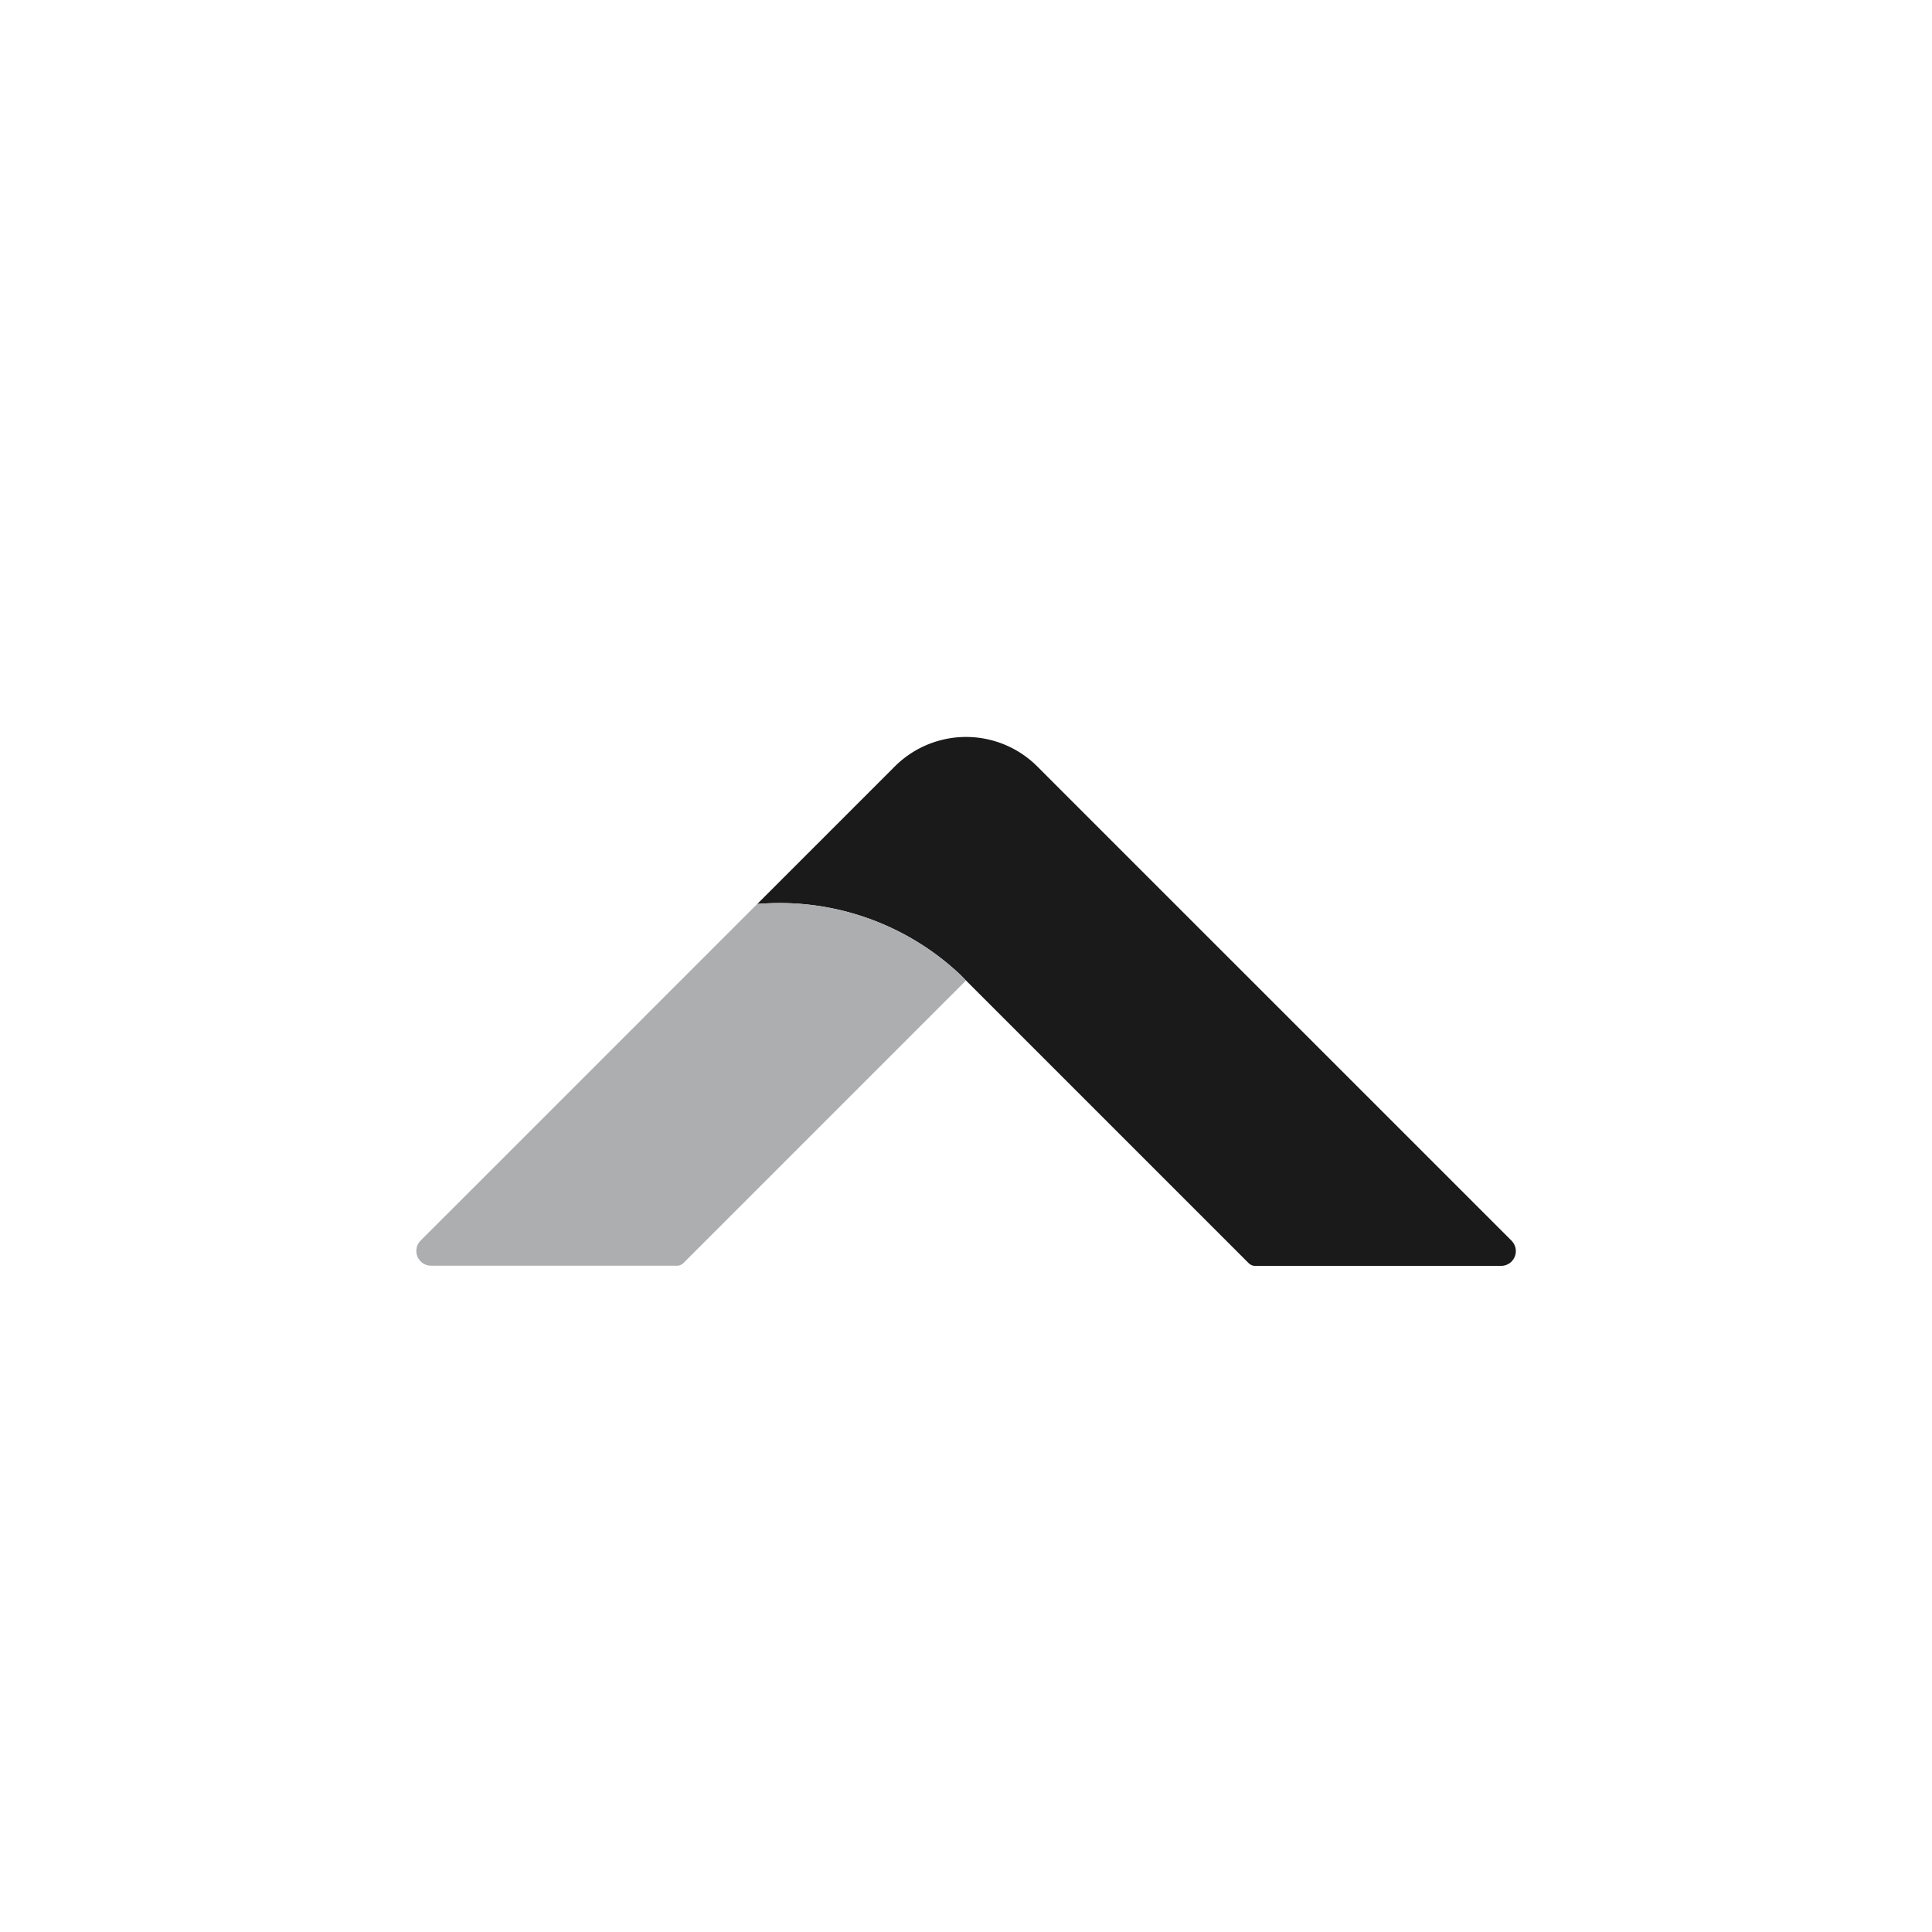<svg id="Layer_1" data-name="Layer 1" xmlns="http://www.w3.org/2000/svg" viewBox="0 0 800 800"><defs><style>.cls-1{fill:#1a1a1a;}.cls-2{fill:#adaeaf;}</style></defs><title>icon-blk-grey</title><path class="cls-1" d="M626.1,513.94l-.41-.41-48.47-48.47L518.15,406l-59.07-59.06-29.53-29.54h0a41.74,41.74,0,0,0-59.06,0h0l-29.54,29.54-27.39,27.39c3-.26,6.11-.39,9.2-.39a109,109,0,0,1,74.69,29.49L400,406l2.58,2.58,56.49,56.49,58,58a3.8,3.8,0,0,0,1.34.86,3.64,3.64,0,0,0,1.32.24H621.59a6.1,6.1,0,0,0,4.51-10.19Z"/><path class="cls-2" d="M397.44,403.42a109,109,0,0,0-74.69-29.49c-3.09,0-6.17.13-9.2.39L281.87,406l-59.06,59.07-9,9-39.64,39.63,0,0a6.1,6.1,0,0,0,4.31,10.4H280.32a3.58,3.58,0,0,0,1.31-.24A3.75,3.75,0,0,0,283,523l58-58L400,406Z"/></svg>